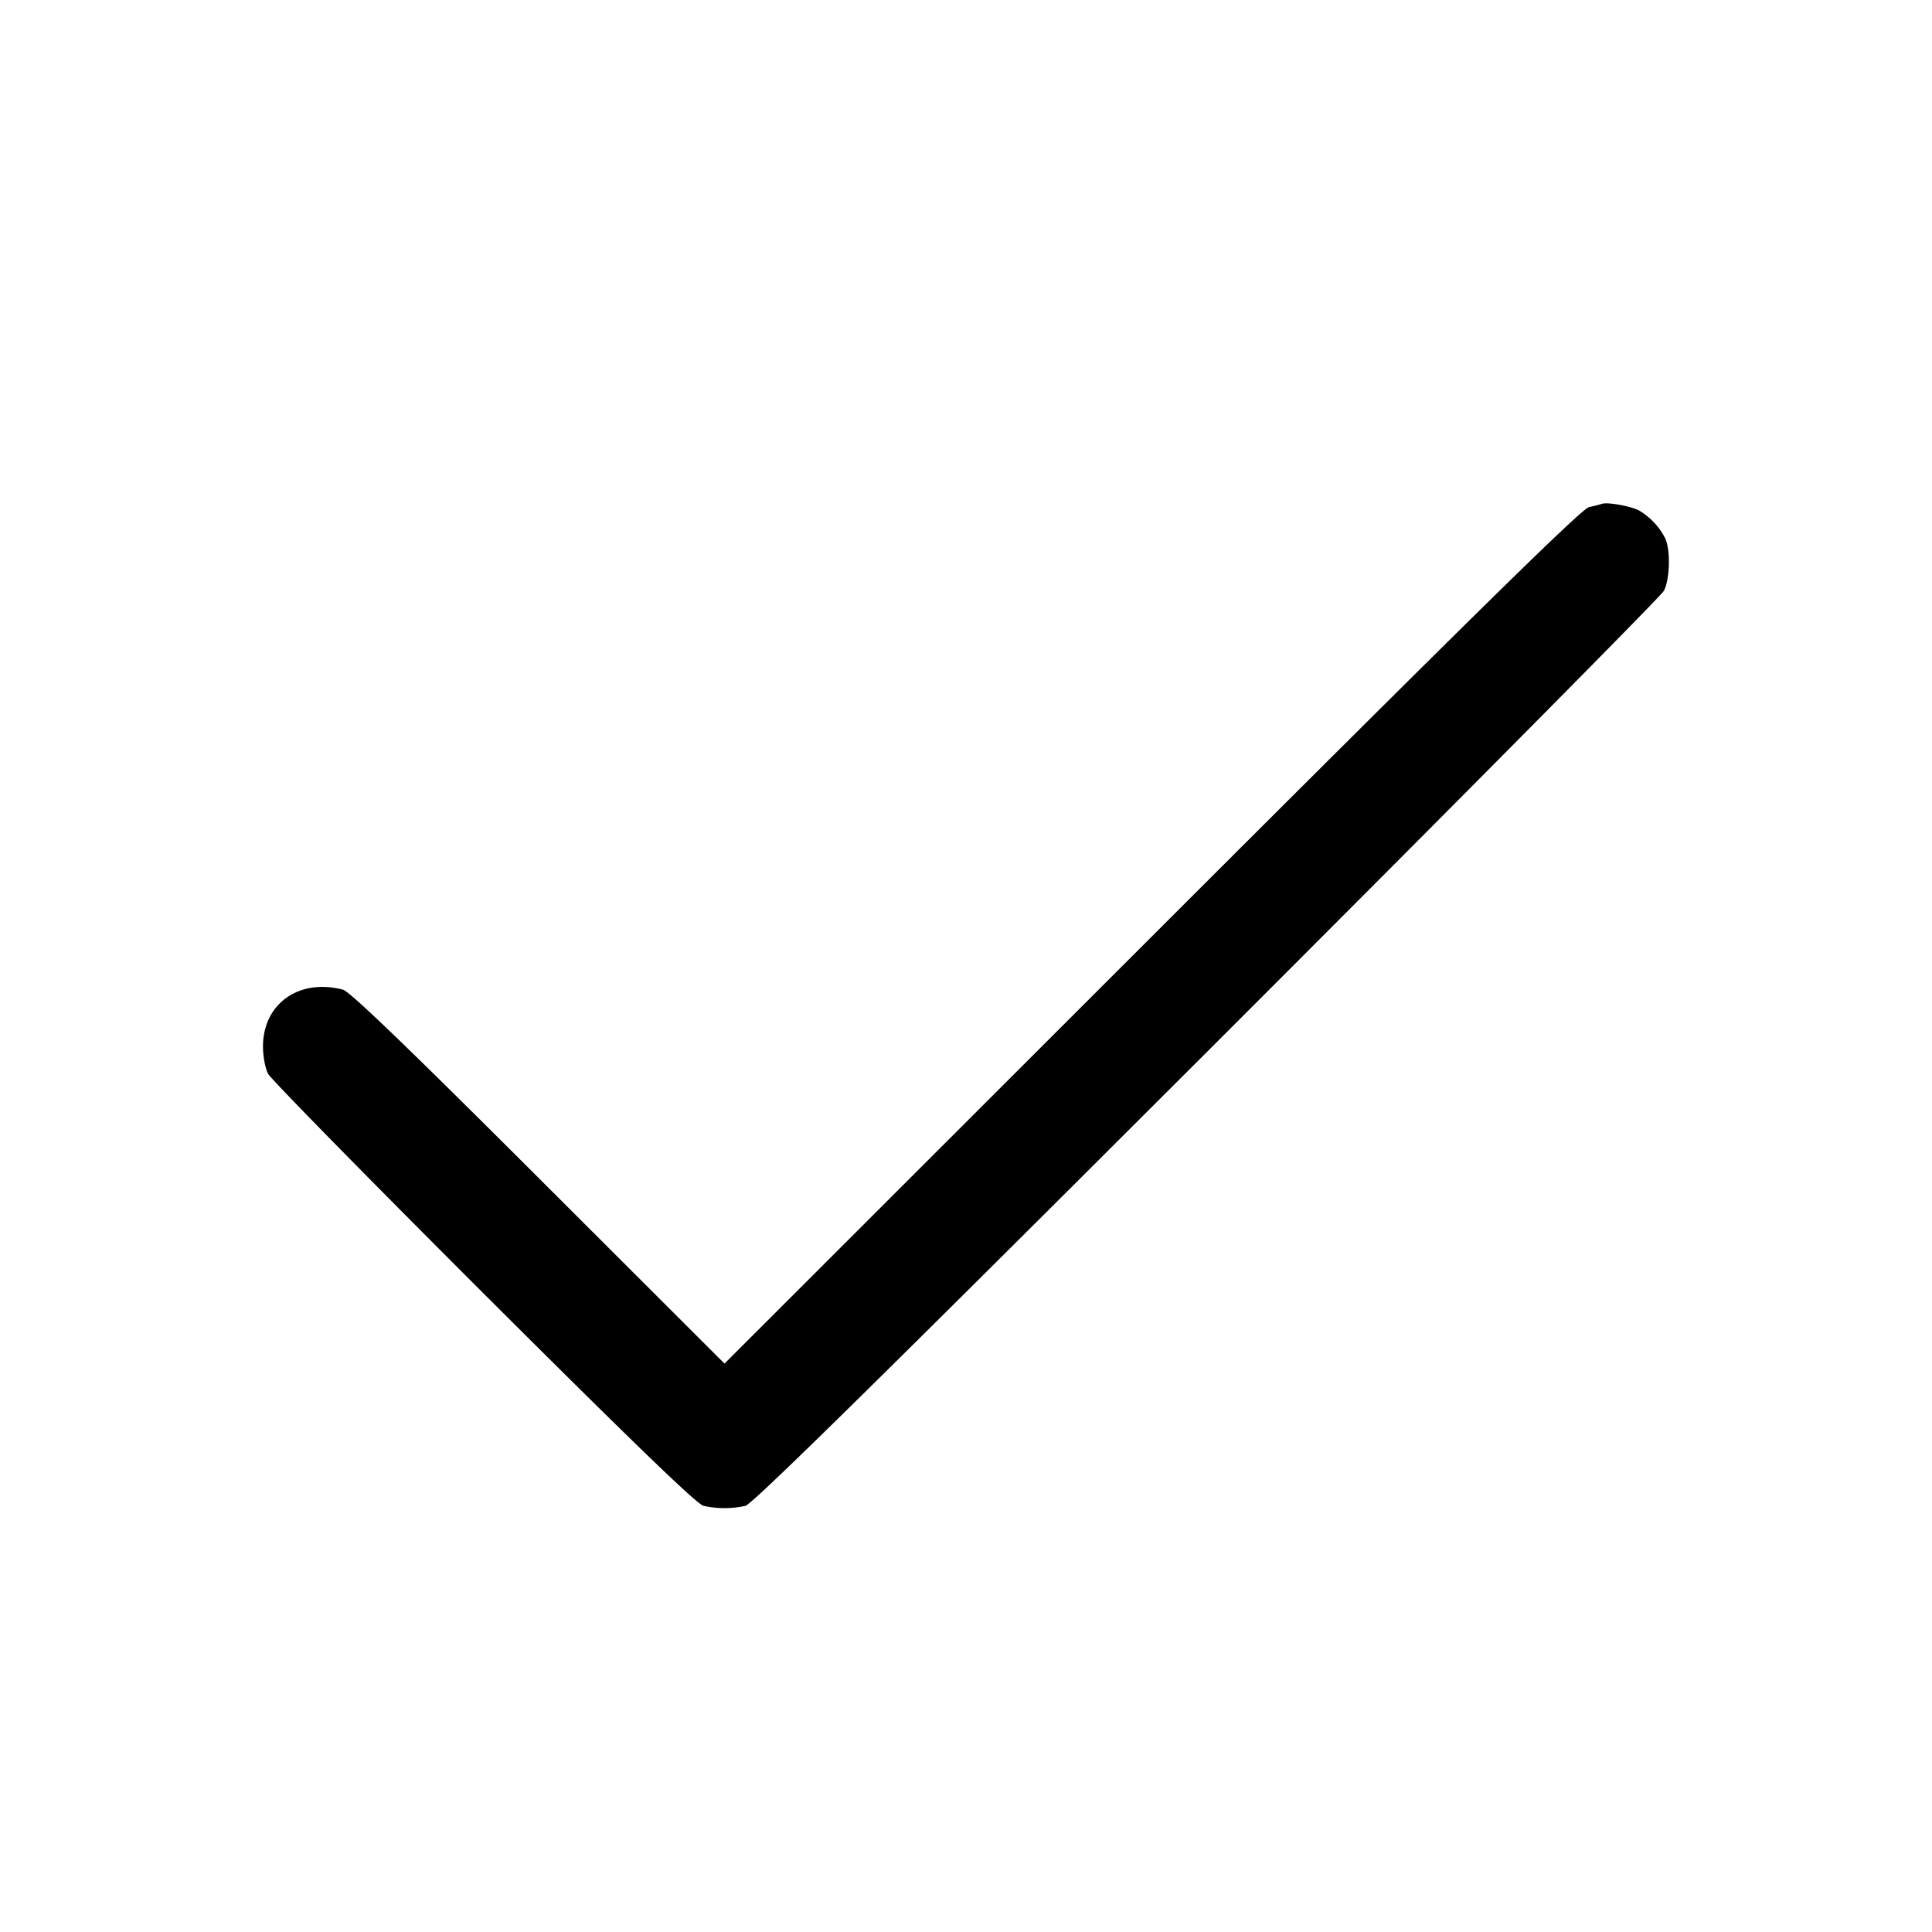 <svg width="24" height="24" fill="none" xmlns="http://www.w3.org/2000/svg"><path d="M19.9 6.259a1.795 1.795 0 0 1-.16.04c-.091.019-1.397 1.302-5.43 5.333L9 16.939l-2.31-2.307c-1.644-1.642-2.345-2.316-2.43-2.338-.546-.143-.993.175-.993.706 0 .124.028.272.064.34.035.066 1.239 1.293 2.676 2.728 1.882 1.877 2.647 2.616 2.733 2.638a1.2 1.2 0 0 0 .52 0c.088-.022 1.632-1.541 5.733-5.638 3.087-3.085 5.641-5.662 5.676-5.728.077-.145.085-.521.013-.66a.852.852 0 0 0-.322-.339c-.106-.055-.393-.106-.46-.082" fill-rule="evenodd" fill="#000"/></svg>